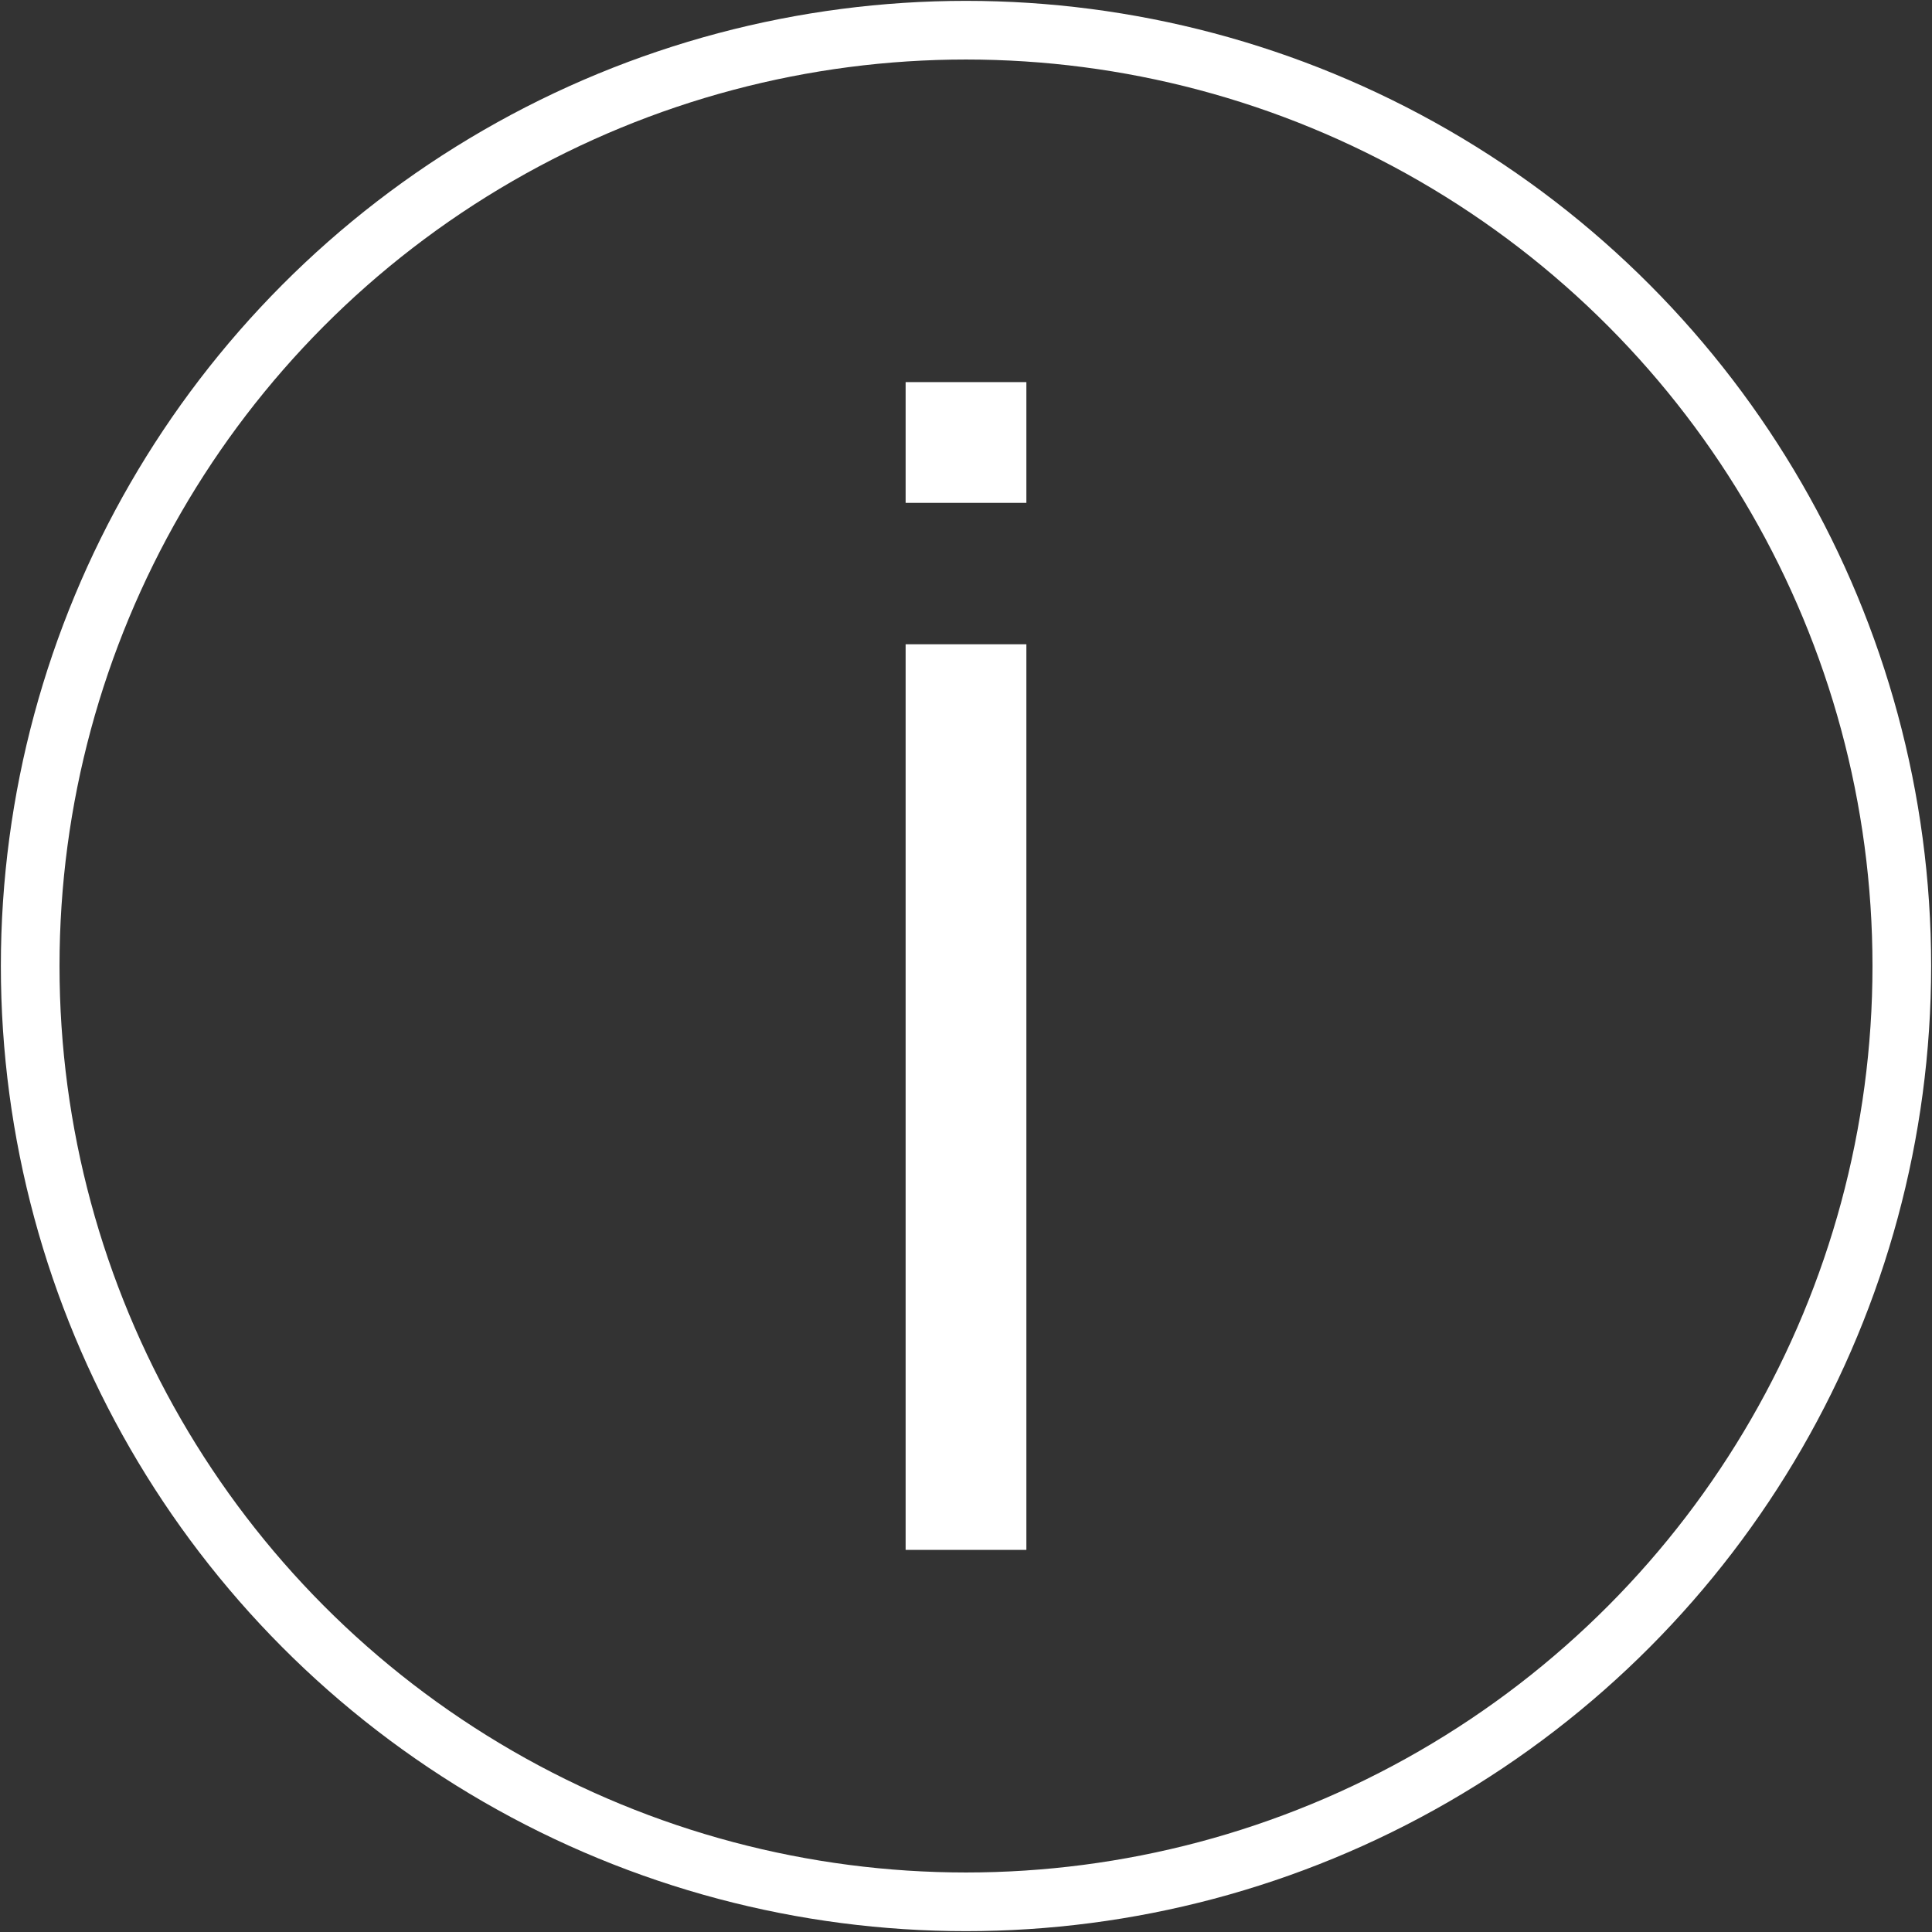<?xml version="1.0" encoding="UTF-8" standalone="no"?>
<!-- Created with Inkscape (http://www.inkscape.org/) -->

<svg
   width="64"
   height="64"
   viewBox="0 0 64 64"
   version="1.1"
   id="svg1"
   inkscape:version="1.3.2 (091e20e, 2023-11-25, custom)"
   sodipodi:docname="icon_information.svg"
   inkscape:export-filename="icon_exclamation.png"
   inkscape:export-xdpi="96"
   inkscape:export-ydpi="96"
   xmlns:inkscape="http://www.inkscape.org/namespaces/inkscape"
   xmlns:sodipodi="http://sodipodi.sourceforge.net/DTD/sodipodi-0.dtd"
   xmlns="http://www.w3.org/2000/svg"
   xmlns:svg="http://www.w3.org/2000/svg">
  <rect x="0" y="0" width="64" height="64" fill="#333333" stroke="none"/>
  <sodipodi:namedview
     id="namedview1"
     pagecolor="#000000"
     bordercolor="#000000"
     borderopacity="0.25"
     inkscape:showpageshadow="2"
     inkscape:pageopacity="0.0"
     inkscape:pagecheckerboard="0"
     inkscape:deskcolor="#d1d1d1"
     inkscape:document-units="px"
     inkscape:zoom="8.6333333"
     inkscape:cx="19.401544"
     inkscape:cy="37.934363"
     inkscape:window-width="1920"
     inkscape:window-height="991"
     inkscape:window-x="1911"
     inkscape:window-y="-9"
     inkscape:window-maximized="1"
     inkscape:current-layer="layer1"
     inkscape:export-bgcolor="#00000000" />
  <defs
     id="defs1" />
  <g
     inkscape:label="Camada 1"
     inkscape:groupmode="layer"
     id="layer1">
    <g
       id="g1"
       transform="matrix(1,0,0,-1,0,68.11)">
      <rect
         style="fill:#ffffff;fill-opacity:1;stroke:none;stroke-width:1.93;stroke-linecap:square;stroke-dasharray:none;stroke-opacity:1"
         id="rect1"
         width="4"
         height="30"
         x="30"
         y="16.768" />
      <rect
         style="fill:#ffffff;fill-opacity:1;stroke:none;stroke-width:2;stroke-linecap:square;stroke-dasharray:none;stroke-opacity:1"
         id="rect2"
         width="4"
         height="4"
         x="30"
         y="51.452" />
    </g>
    <circle
       style="fill:none;stroke-width:1.943;stroke-linecap:square;stroke:#ffffff;stroke-opacity:1"
       id="path1"
       cx="32"
       cy="32"
       r="31" />
  </g>
</svg>
